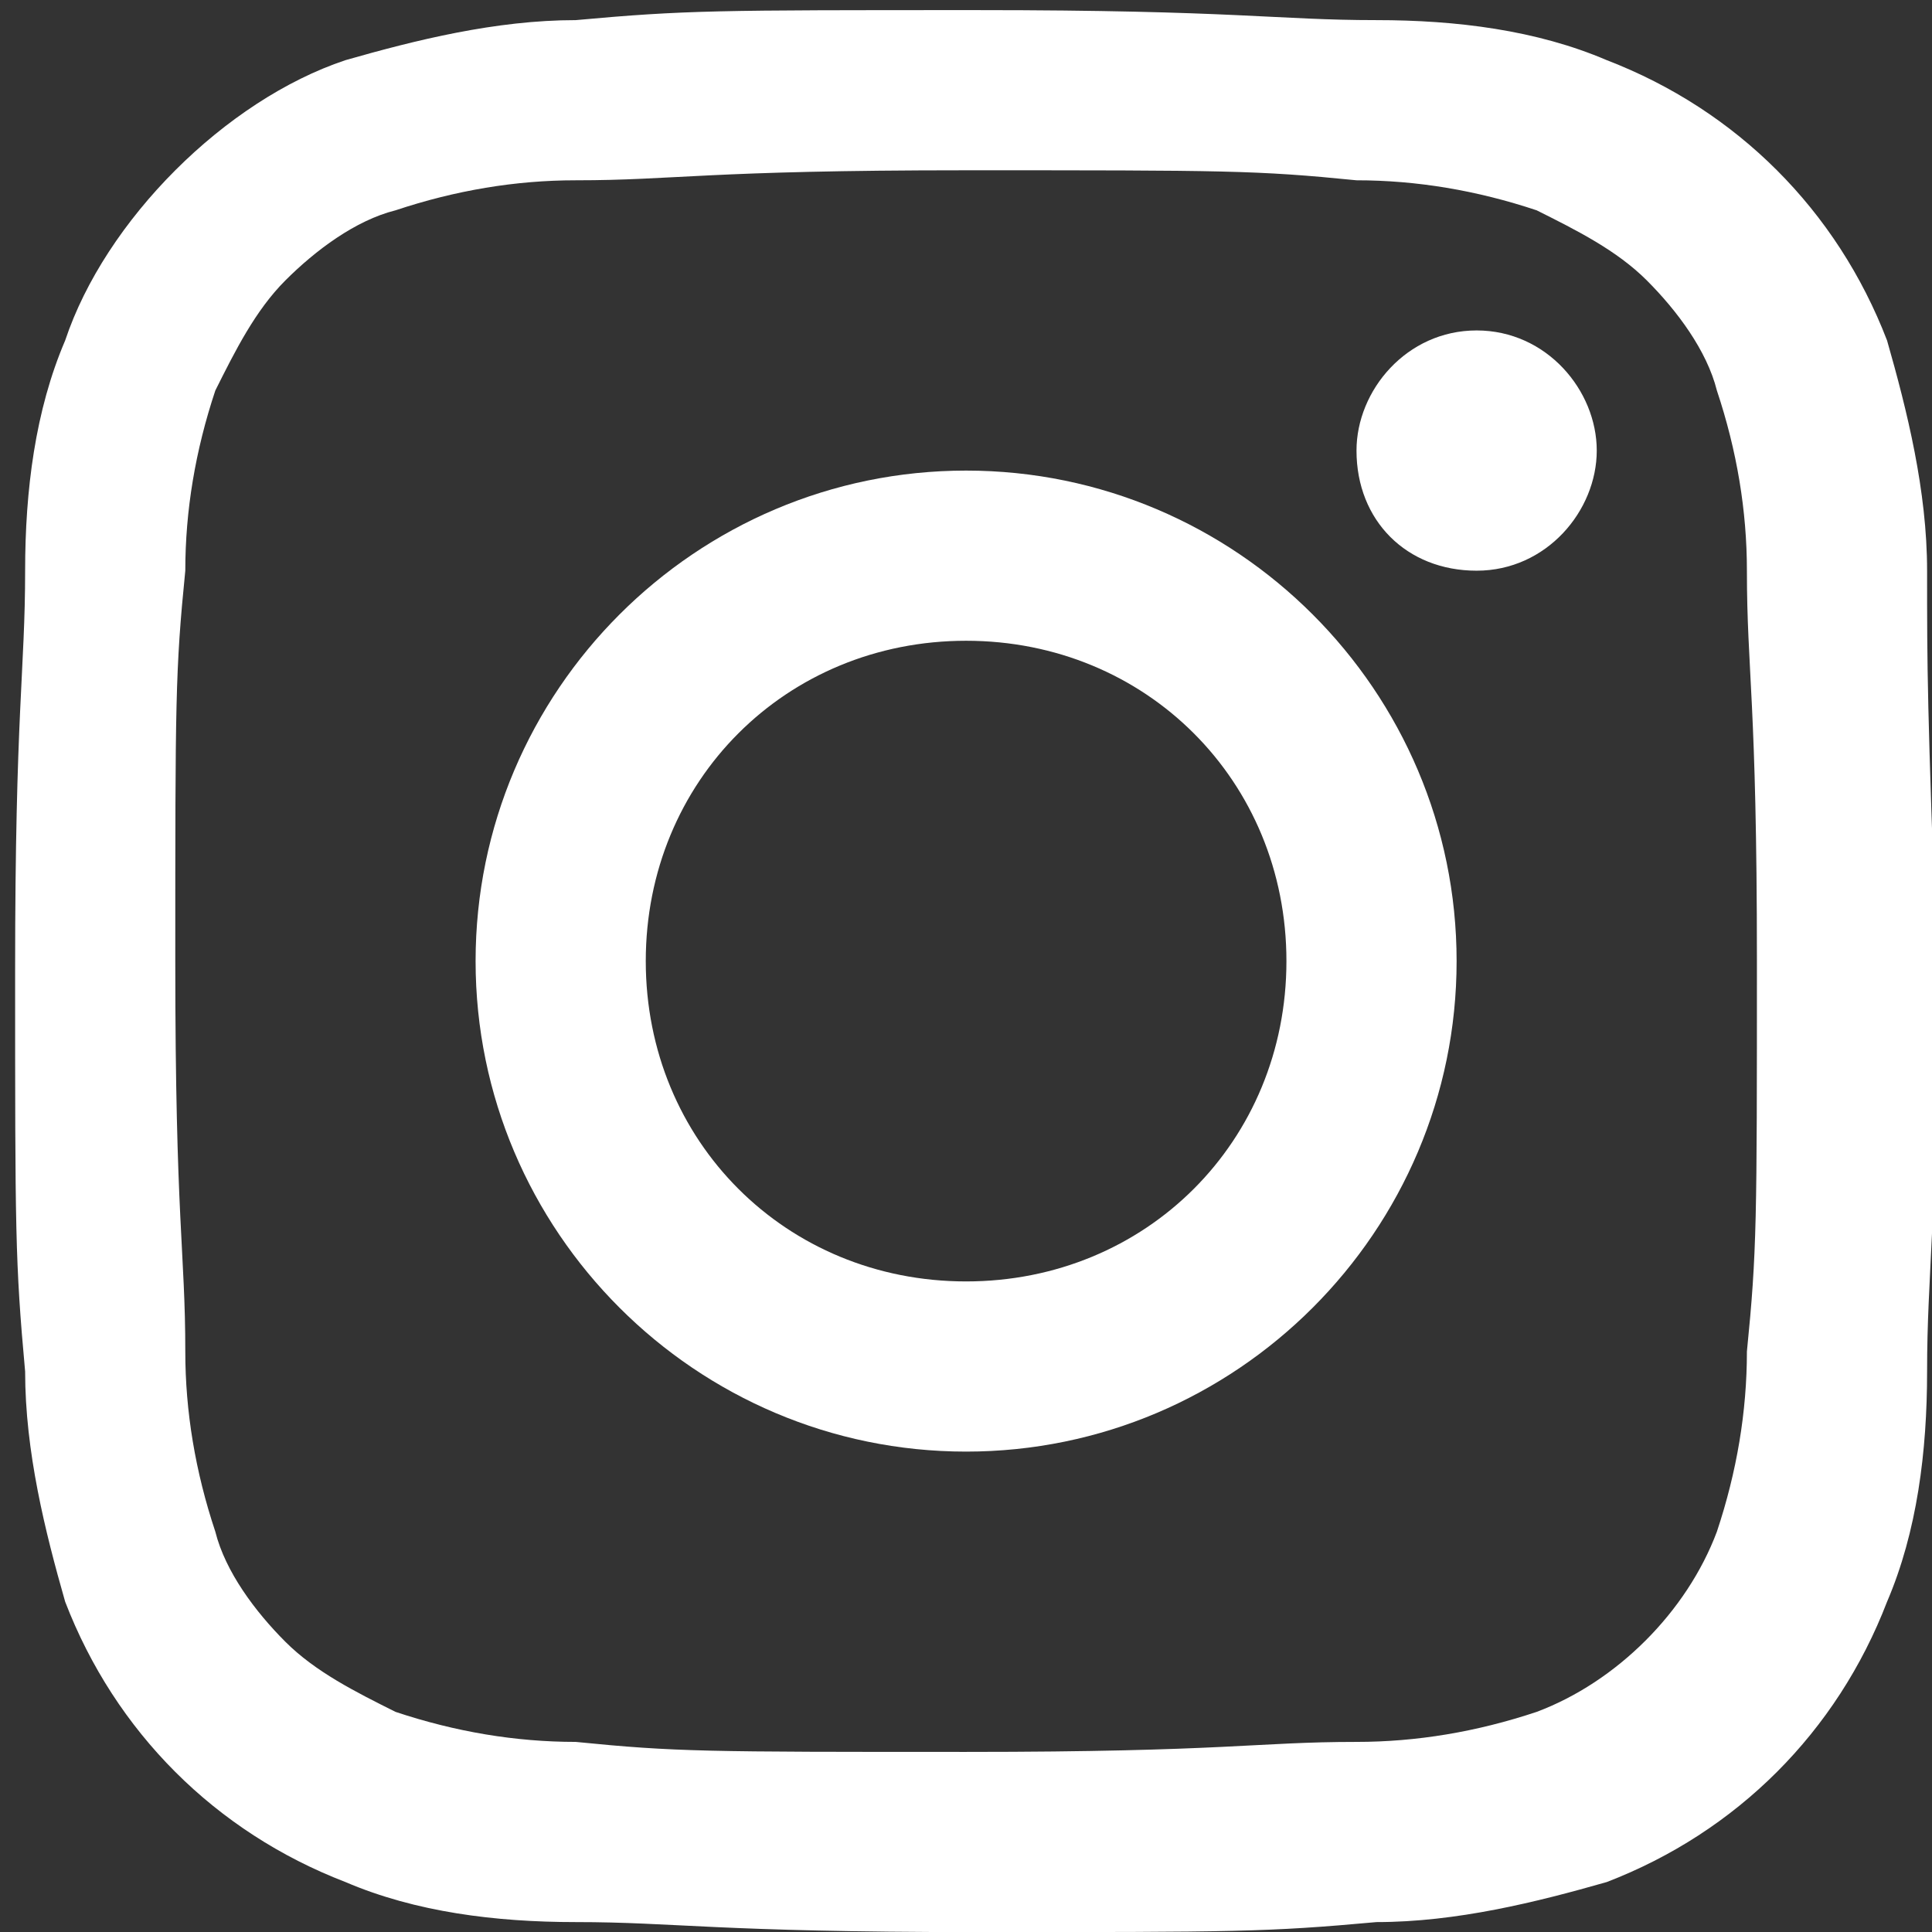 <?xml version="1.0" encoding="utf-8"?>
<!-- Generator: Adobe Illustrator 24.2.1, SVG Export Plug-In . SVG Version: 6.00 Build 0)  -->
<svg version="1.1" id="Layer_1" xmlns="http://www.w3.org/2000/svg" xmlns:xlink="http://www.w3.org/1999/xlink" x="0px" y="0px"
	 viewBox="0 0 19.3 19.3" style="enable-background:new 0 0 19.3 19.3;" xml:space="preserve">
<rect x="0" y="0" width="19.3" height="19.3" fill="#333333" stroke="none"/>
<style type="text/css">
	.st0{fill:#FFFFFF;}
</style>
<g id="instagram" transform="translate(325.551 6393.001)">
	<path id="Path_190" class="st0" d="M-306.3-6387.3c0-0.8-0.2-1.6-0.4-2.3c-0.5-1.3-1.5-2.3-2.8-2.8c-0.7-0.3-1.5-0.4-2.3-0.4
		c-1,0-1.4-0.1-4-0.1c-2.6,0-2.9,0-4,0.1c-0.8,0-1.6,0.2-2.3,0.4c-0.6,0.2-1.2,0.6-1.7,1.1c-0.5,0.5-0.9,1.1-1.1,1.7
		c-0.3,0.7-0.4,1.5-0.4,2.3c0,1-0.1,1.4-0.1,4c0,2.6,0,2.9,0.1,4c0,0.8,0.2,1.6,0.4,2.3c0.5,1.3,1.5,2.3,2.8,2.8
		c0.7,0.3,1.5,0.4,2.3,0.4c1,0,1.4,0.1,4,0.1s2.9,0,4-0.1c0.8,0,1.6-0.2,2.3-0.4c1.3-0.5,2.3-1.5,2.8-2.8c0.3-0.7,0.4-1.5,0.4-2.3
		c0-1,0.1-1.4,0.1-4C-306.3-6386-306.3-6386.3-306.3-6387.3L-306.3-6387.3z M-308.1-6379.5c0,0.6-0.1,1.2-0.3,1.8
		c-0.3,0.8-1,1.5-1.8,1.8c-0.6,0.2-1.2,0.3-1.8,0.3c-1,0-1.3,0.1-3.9,0.1s-2.9,0-3.9-0.1c-0.6,0-1.2-0.1-1.8-0.3
		c-0.4-0.2-0.8-0.4-1.1-0.7c-0.3-0.3-0.6-0.7-0.7-1.1c-0.2-0.6-0.3-1.2-0.3-1.8c0-1-0.1-1.3-0.1-3.9c0-2.6,0-2.9,0.1-3.9
		c0-0.6,0.1-1.2,0.3-1.8c0.2-0.4,0.4-0.8,0.7-1.1c0.3-0.3,0.7-0.6,1.1-0.7c0.6-0.2,1.2-0.3,1.8-0.3c1,0,1.3-0.1,3.9-0.1
		c2.6,0,2.9,0,3.9,0.1c0.6,0,1.2,0.1,1.8,0.3c0.4,0.2,0.8,0.4,1.1,0.7c0.3,0.3,0.6,0.7,0.7,1.1c0.2,0.6,0.3,1.2,0.3,1.8
		c0,1,0.1,1.3,0.1,3.9C-308-6380.8-308-6380.5-308.1-6379.5L-308.1-6379.5z"/>
	<path id="Path_191" class="st0" d="M-315.9-6388.3c-2.7,0-4.9,2.2-4.9,4.9c0,2.7,2.2,4.9,4.9,4.9c2.7,0,4.9-2.2,4.9-4.9
		C-311-6386.1-313.2-6388.3-315.9-6388.3z M-315.9-6380.2c-1.8,0-3.2-1.4-3.2-3.2c0-1.8,1.4-3.2,3.2-3.2c1.8,0,3.2,1.4,3.2,3.2
		C-312.7-6381.6-314.1-6380.2-315.9-6380.2z"/>
	<path id="Path_192" class="st0" d="M-309.6-6388.5c0,0.6-0.5,1.2-1.2,1.2s-1.2-0.5-1.2-1.2c0-0.6,0.5-1.2,1.2-1.2l0,0
		C-310.1-6389.7-309.6-6389.1-309.6-6388.5z"/>
</g>
</svg>

